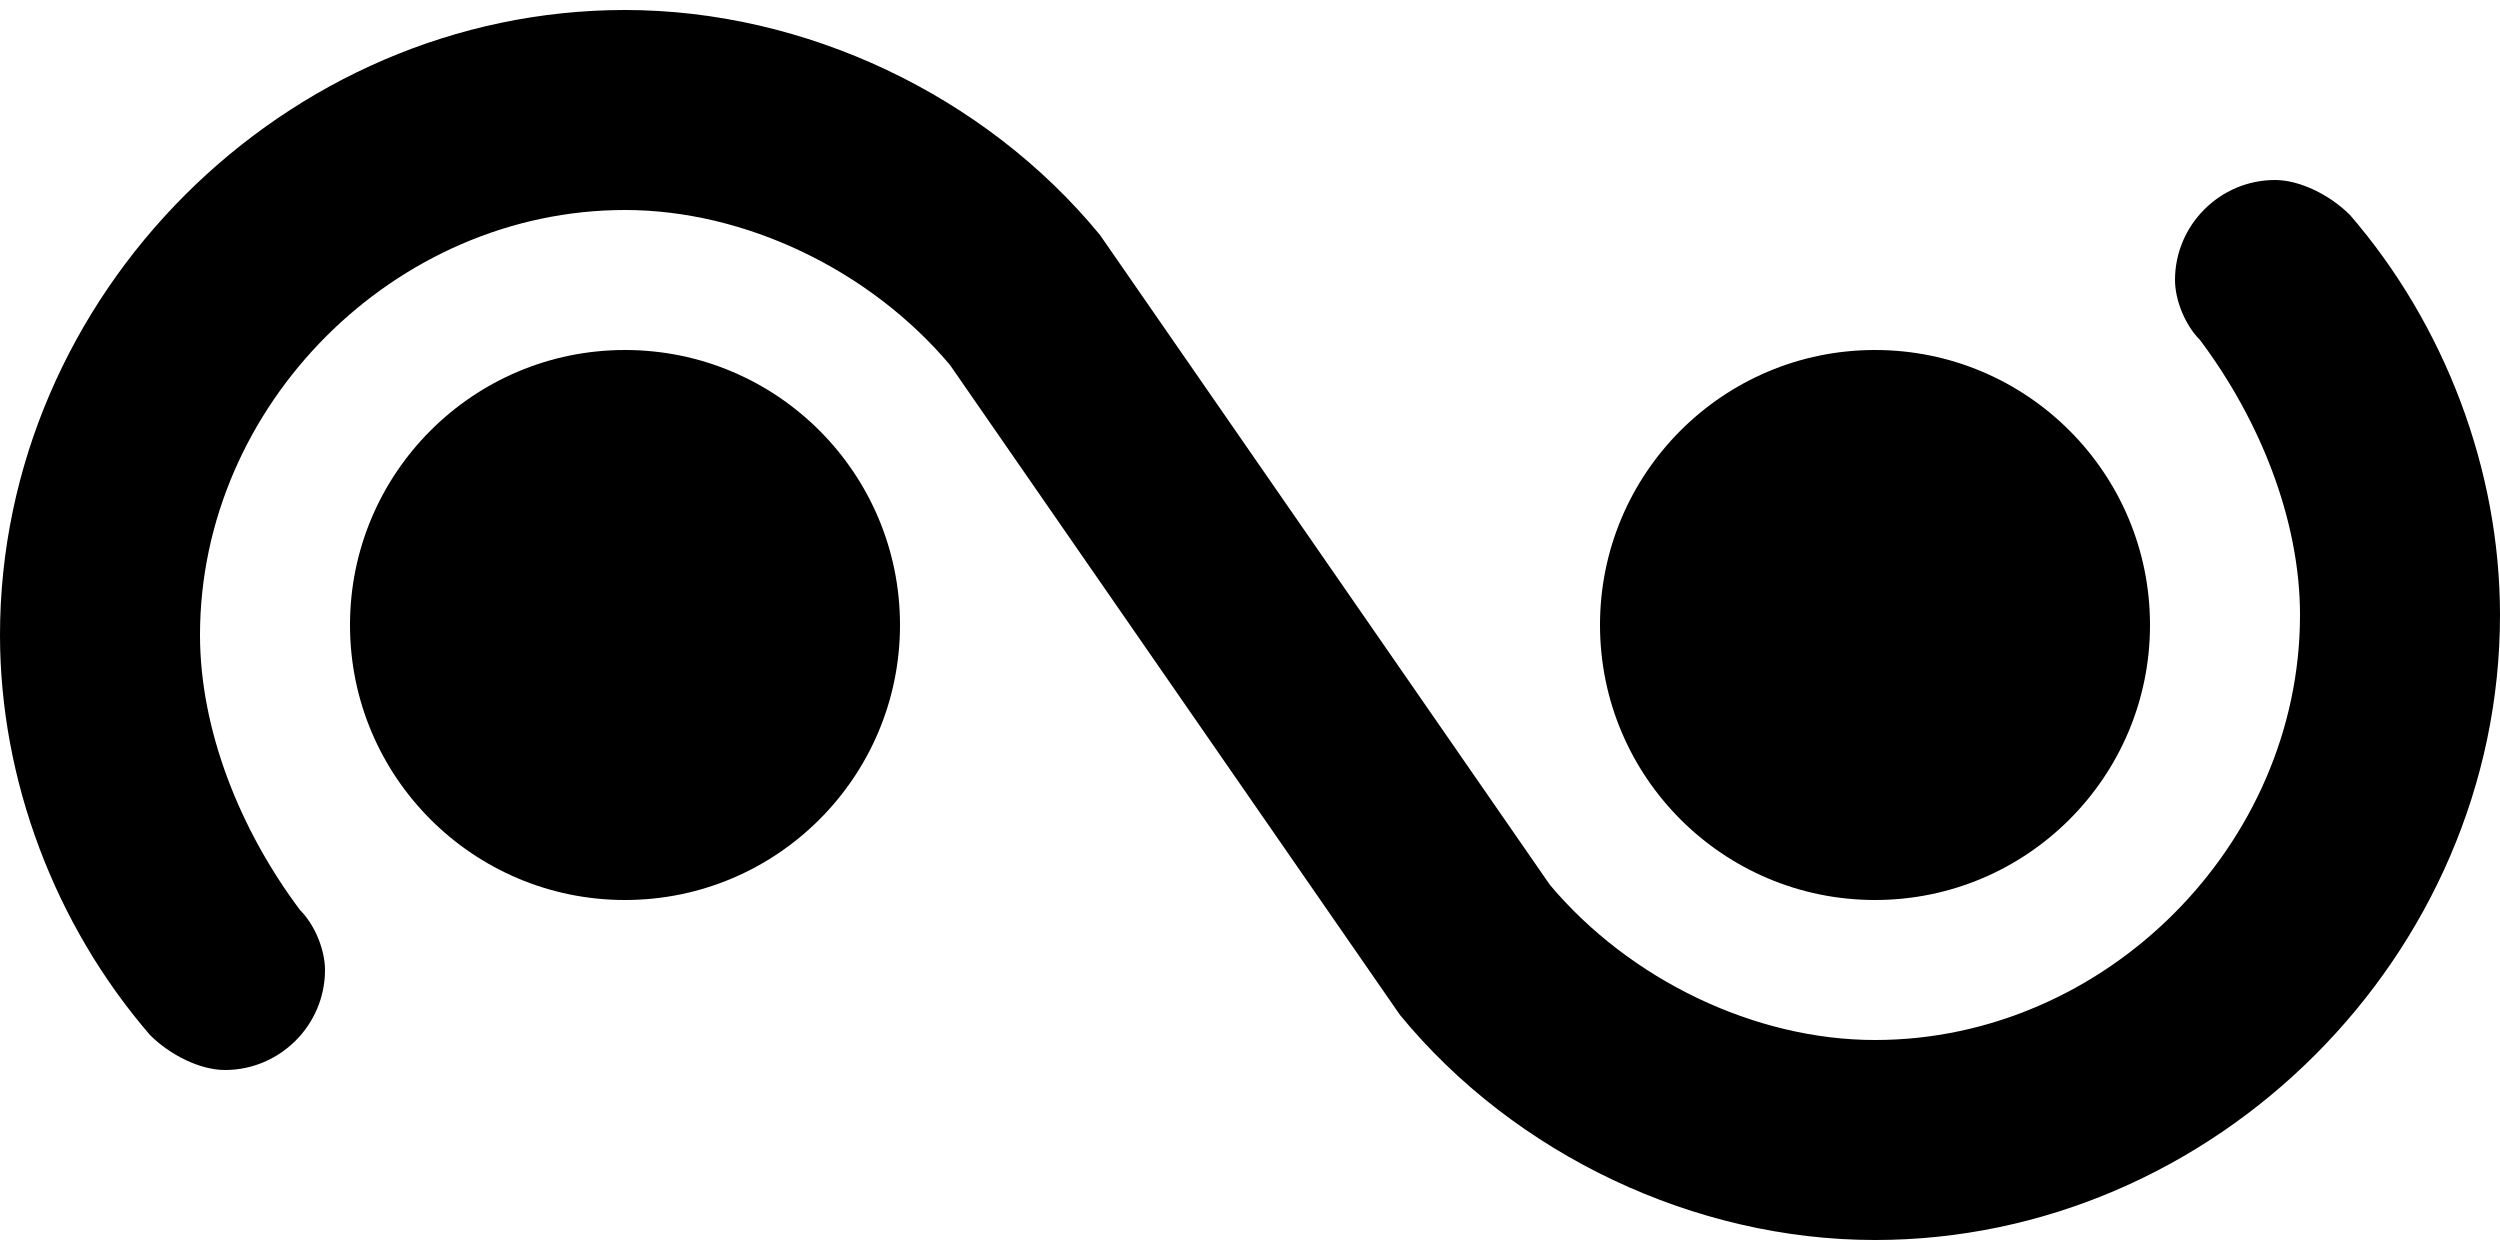 <?xml version="1.0" encoding="ISO-8859-1"?><!DOCTYPE svg PUBLIC "-//W3C//DTD SVG 1.1//EN" "http://www.w3.org/Graphics/SVG/1.1/DTD/svg11.dtd"><svg version="1.1" baseProfile="full" width="100%" height="100%" viewBox="-18.000 -9.000 36.000 18.000" xmlns="http://www.w3.org/2000/svg" xmlns:xlink="http://www.w3.org/1999/xlink">
<circle cx="-9.000" cy="0" r="3.960" stroke="none" />
<circle cx="9.000" cy="0" r="3.960" stroke="none" />
<path d="
  M -2.160 -5.616
  C -3.816 -7.632 -6.408 -8.856 -9.000 -8.856
  C -13.896 -8.856 -18.000 -4.752 -18.000 0.144
  C -18.000 2.232 -17.208 4.320 -15.840 5.904
  C -15.552 6.192 -15.120 6.408 -14.760 6.408
  C -13.968 6.408 -13.320 5.760 -13.320 4.968
  C -13.320 4.680 -13.464 4.320 -13.680 4.104
  C -14.544 2.952 -15.120 1.512 -15.120 0.144
  C -15.120 -3.168 -12.312 -5.976 -9.000 -5.976
  C -7.272 -5.976 -5.472 -5.112 -4.320 -3.744
  L 2.160 5.616
  C 3.816 7.632 6.408 8.856 9.000 8.856
  C 13.896 8.856 18.000 4.752 18.000 -0.144
  C 18.000 -2.232 17.208 -4.320 15.840 -5.904
  C 15.552 -6.192 15.120 -6.408 14.760 -6.408
  C 13.968 -6.408 13.320 -5.760 13.320 -4.968
  C 13.320 -4.680 13.464 -4.320 13.680 -4.104
  C 14.544 -2.952 15.120 -1.512 15.120 -0.144
  C 15.120 3.168 12.312 5.976 9.000 5.976
  C 7.272 5.976 5.472 5.112 4.320 3.744
  L -2.160 -5.616" stroke="none" />
</svg>
